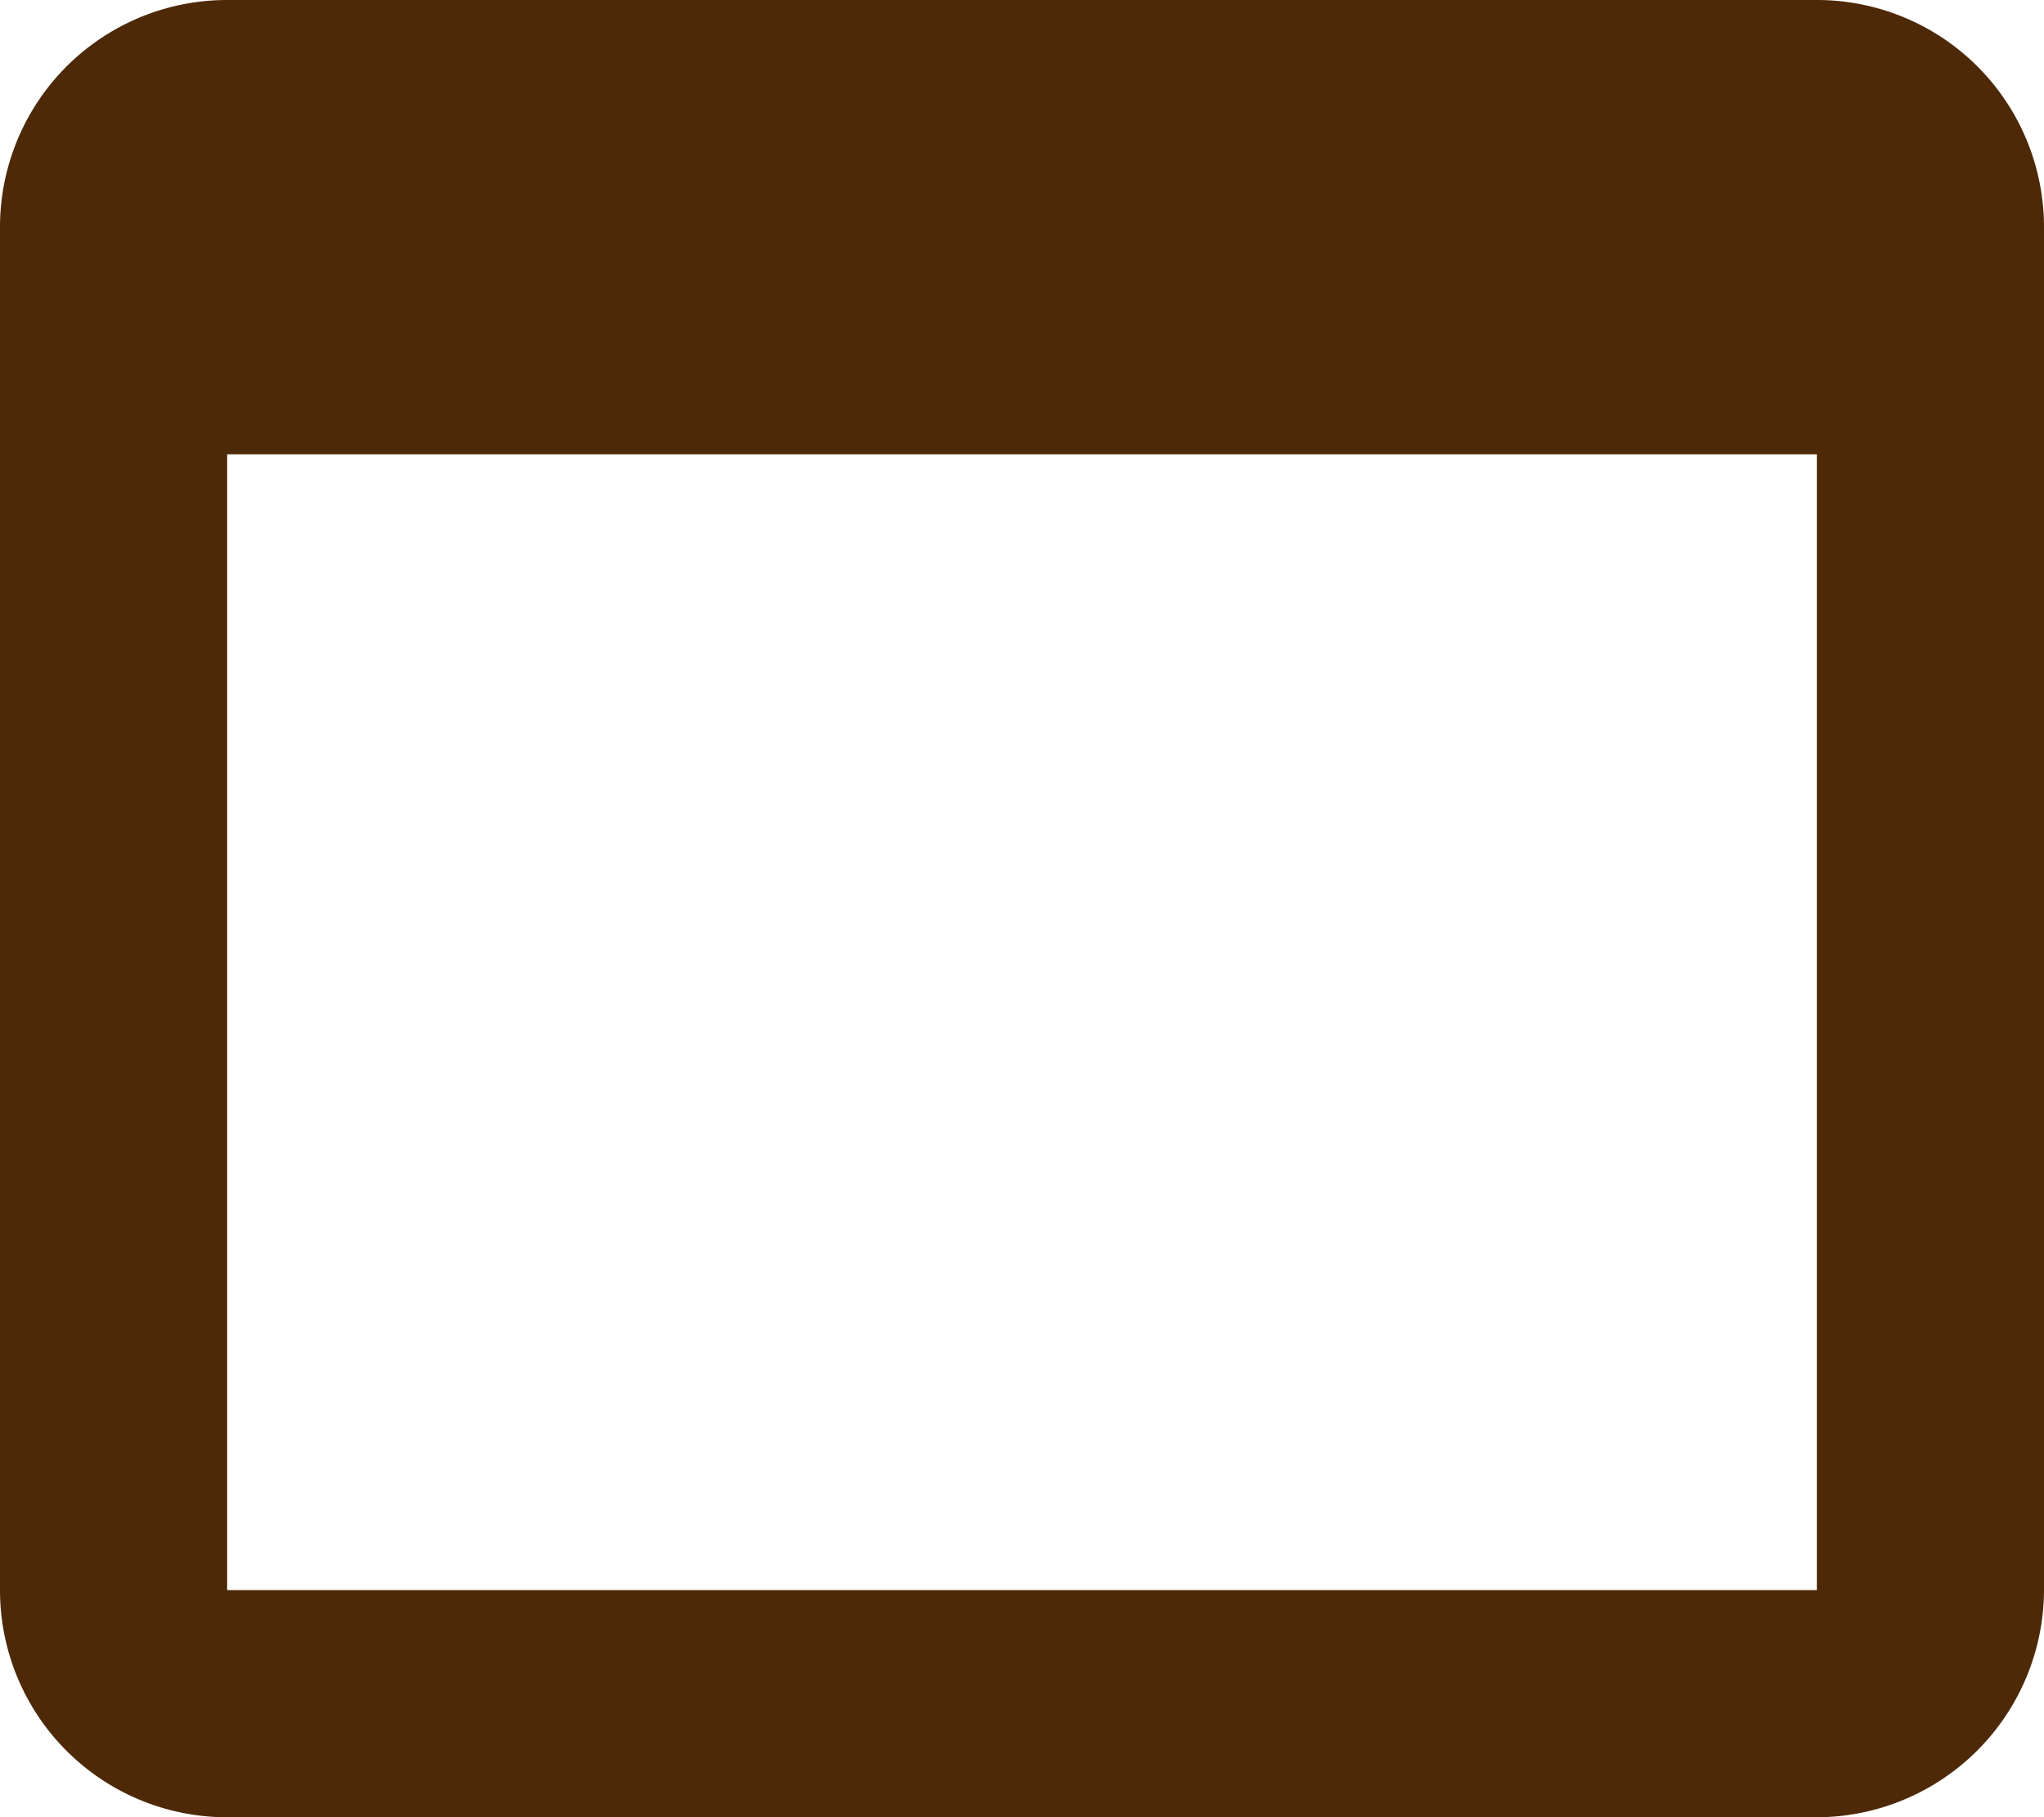 <svg xmlns="http://www.w3.org/2000/svg" width="15" height="13.333" viewBox="0 0 15 13.333">
  <path id="Icon_material-web-asset" data-name="Icon material-web-asset" d="M17.833,6H6.167A1.666,1.666,0,0,0,4.5,7.667v10a1.666,1.666,0,0,0,1.667,1.667H17.833A1.672,1.672,0,0,0,19.5,17.667v-10A1.666,1.666,0,0,0,17.833,6Zm0,11.667H6.167V9.333H17.833Z" transform="translate(-4.5 -6)" fill="#4d2908"/>
</svg>
